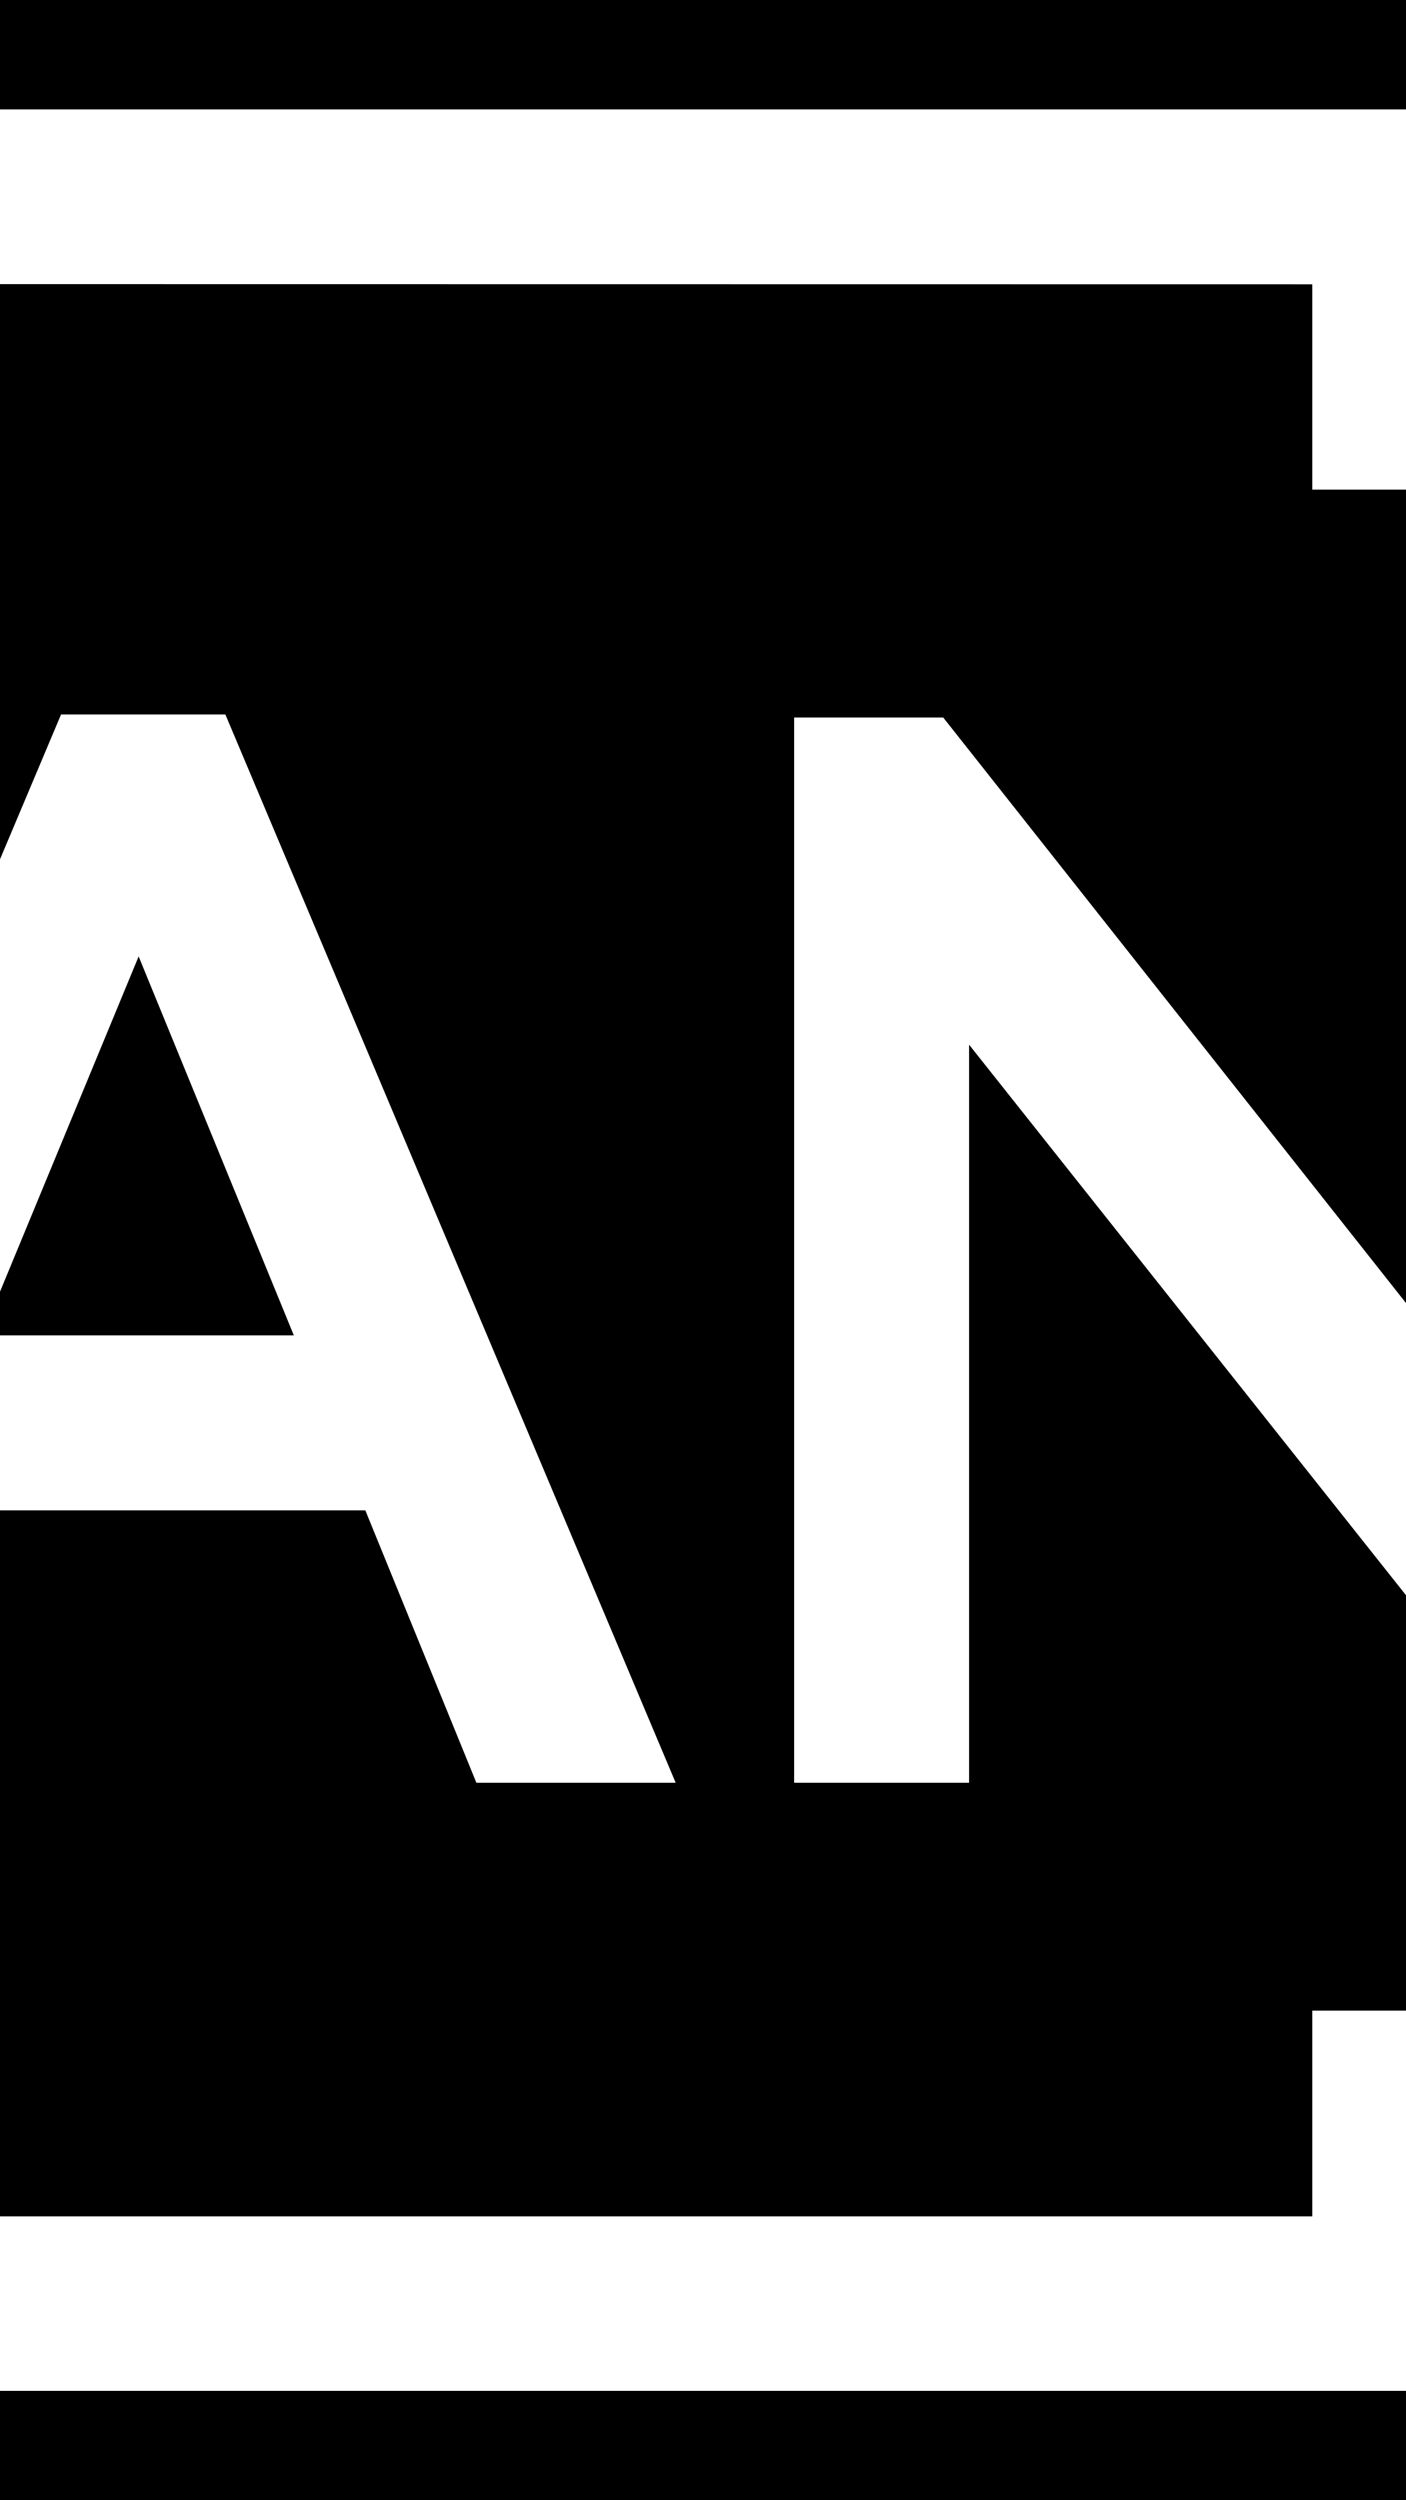 <?xml version="1.0" encoding="utf-8"?>
<!-- Generator: Adobe Illustrator 17.0.0, SVG Export Plug-In . SVG Version: 6.00 Build 0)  -->
<!DOCTYPE svg PUBLIC "-//W3C//DTD SVG 1.1//EN" "http://www.w3.org/Graphics/SVG/1.1/DTD/svg11.dtd">
<svg version="1.1" id="Layer_1" xmlns="http://www.w3.org/2000/svg" xmlns:xlink="http://www.w3.org/1999/xlink" x="0px" y="0px"
	 width="1080px" height="1920px" viewBox="0 0 1080 1920" enable-background="new 0 0 1080 1920" xml:space="preserve">
<rect x="-2160" y="0" width="6480" height="1920"/>
<path fill="#FFFFFF" d="M280.62,1159.829l85.305,209.177H519.01L173.109,548.656H46.901L-299,1369.005h144.904l85.306-209.177
	H280.62z M106.5,734.462l119.196,290.979H-13.865L106.5,734.462z"/>
<polygon fill="#FFFFFF" points="1194.294,1369.005 1308.815,1369.005 1308.815,550.995 1174.427,550.995 1174.427,1120.097 
	724.521,550.995 610,550.995 610,1369.005 744.386,1369.005 744.386,802.24 "/>
<g>
	<polygon fill="#FFFFFF" points="-1548,84 -1548,84 -1548,84 -1548,551 -1405,551 -1405,218 1008,218.321 1008,376 1152,376 
		1152,218 3564,218 3564,551 3708,551 3708,218.321 3708,84 3708,84 	"/>
	<polygon fill="#FFFFFF" points="3564,1702 1152,1701.679 1152,1544 1008,1544 1008,1702 -1405,1702 -1405,1369 -1548,1369 
		-1548,1836 -1548,1836 -1404.336,1836 1008.168,1836 1151.833,1836 3564.336,1836 3708,1836 3708,1701.679 3708,1369 3564,1369 	
		"/>
</g>
</svg>

